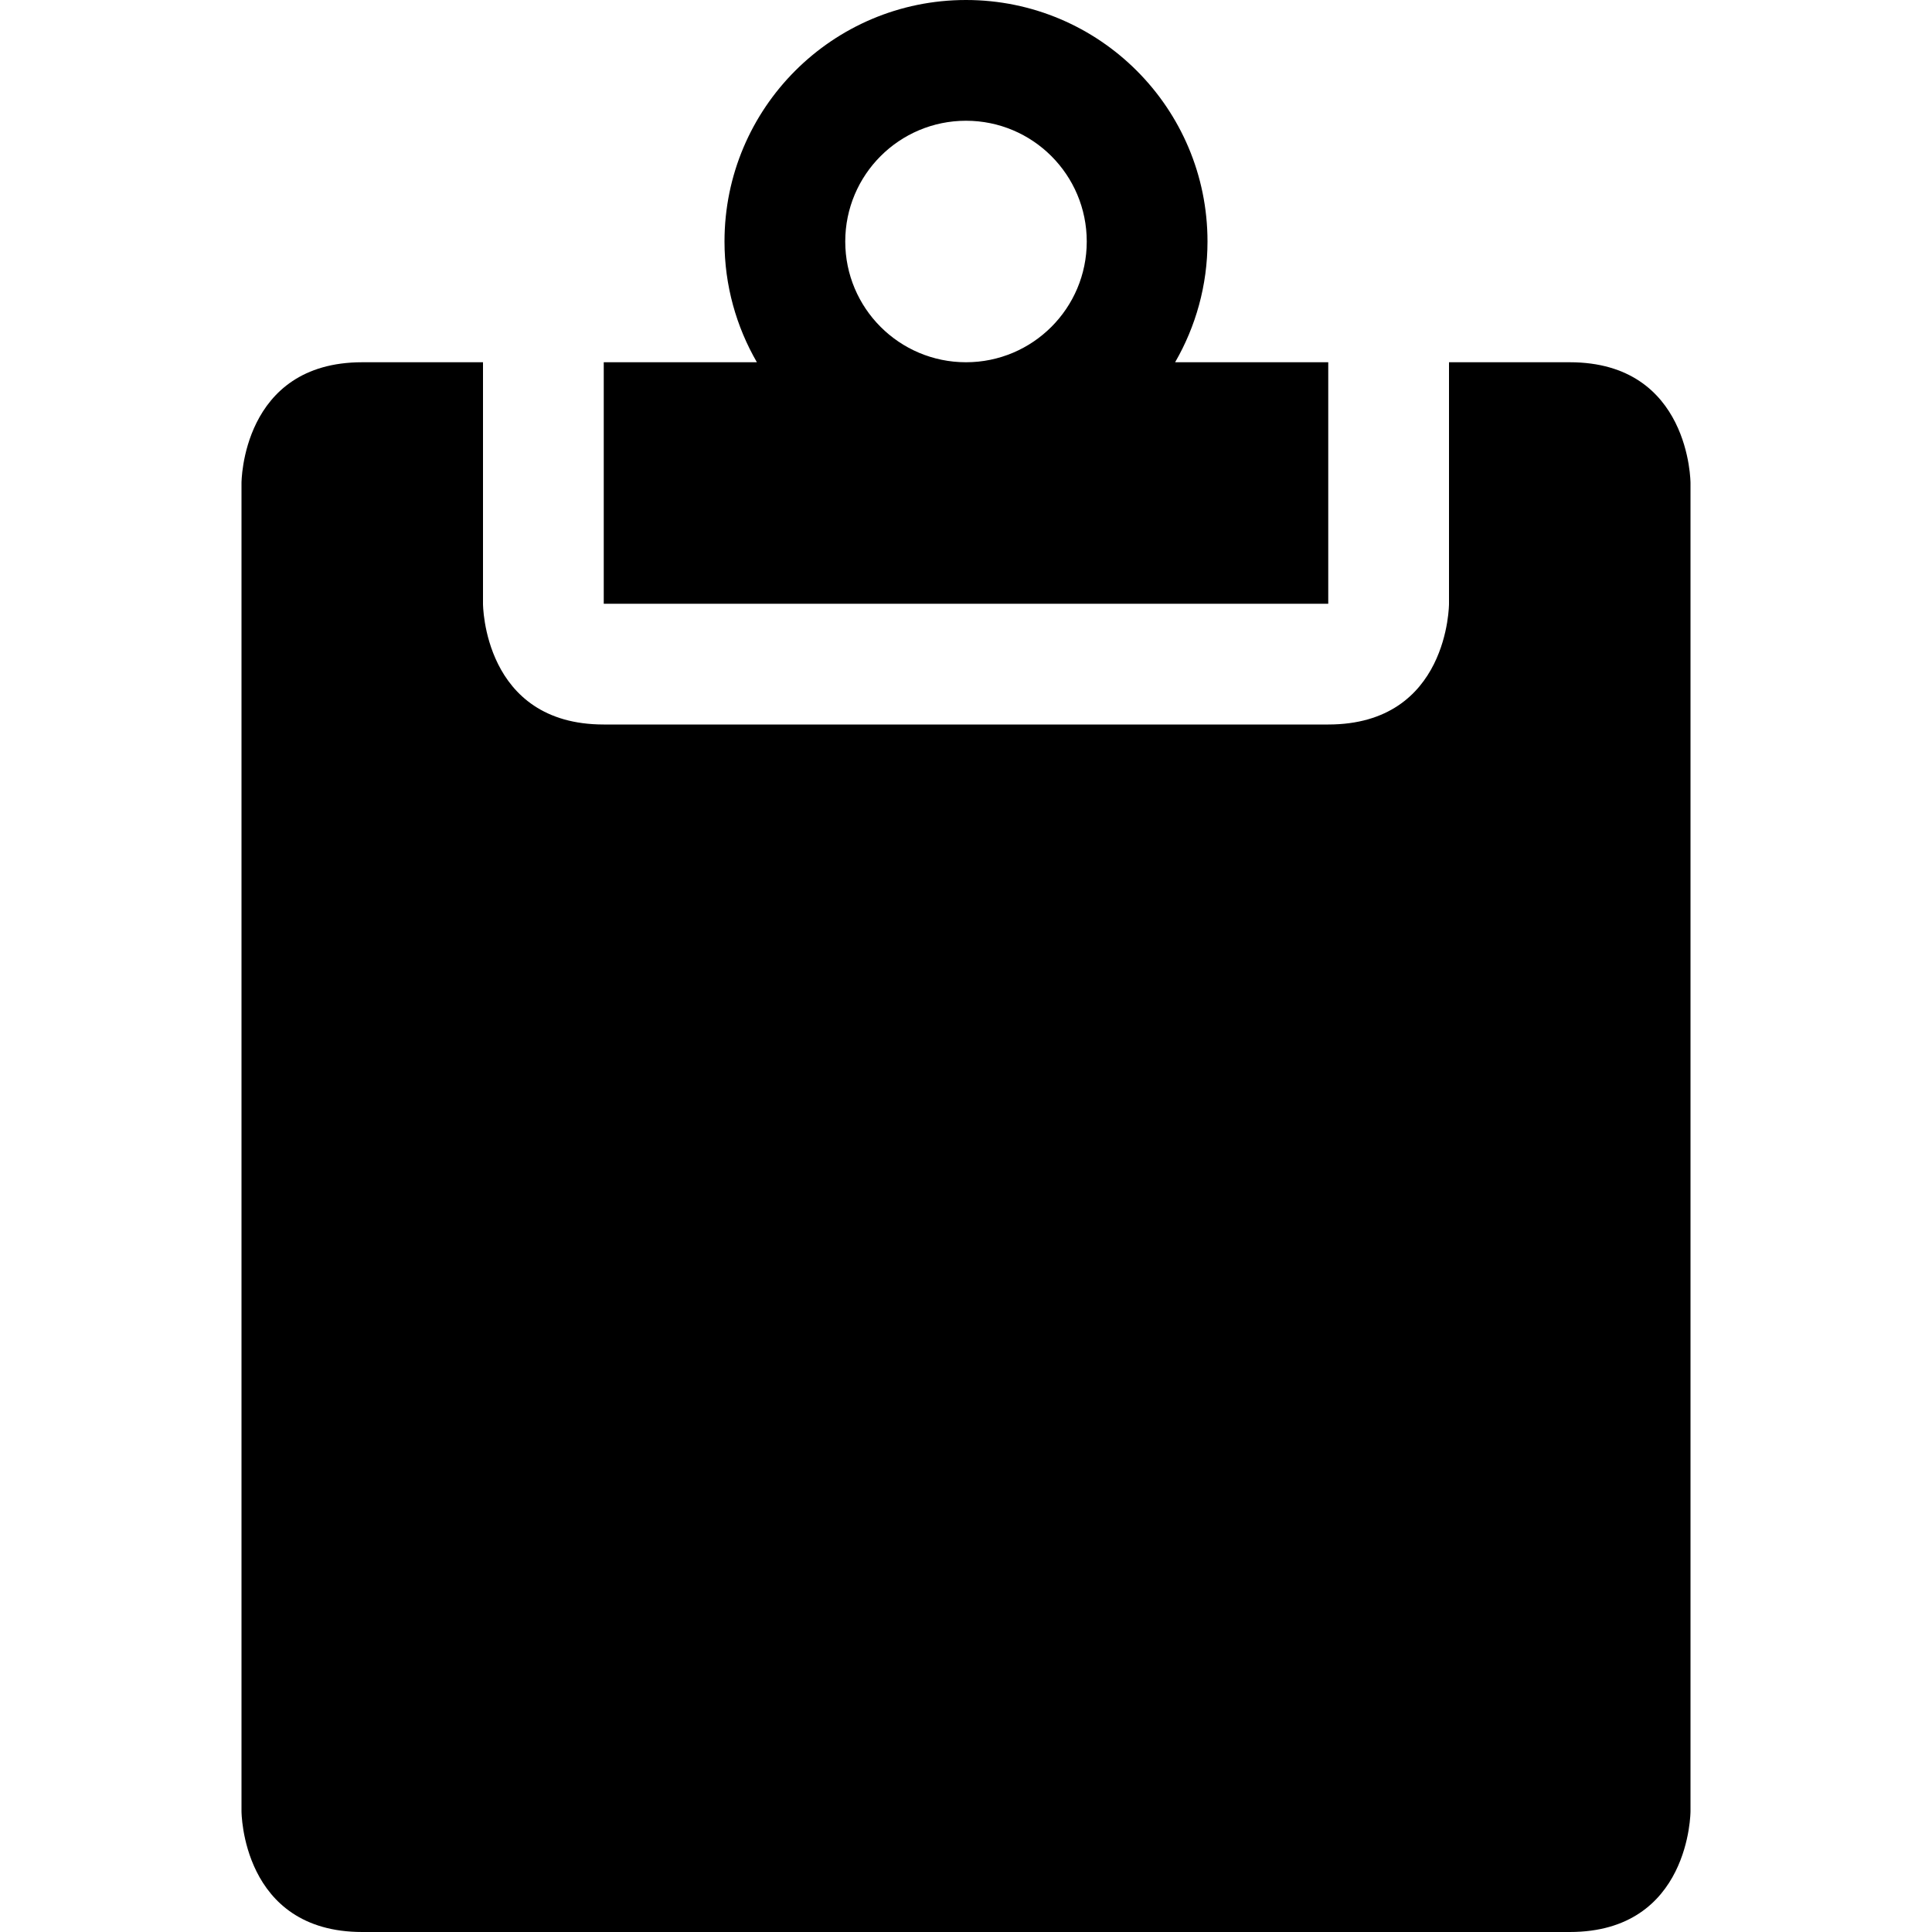 <?xml version="1.0" encoding="utf-8"?>
<!-- Generator: Adobe Illustrator 16.0.1, SVG Export Plug-In . SVG Version: 6.00 Build 0)  -->
<!DOCTYPE svg PUBLIC "-//W3C//DTD SVG 1.1//EN" "http://www.w3.org/Graphics/SVG/1.1/DTD/svg11.dtd">
<svg version="1.1" id="Layer_1" xmlns="http://www.w3.org/2000/svg" xmlns:xlink="http://www.w3.org/1999/xlink" x="0px" y="0px"
	 width="512px" height="512px" viewBox="0 0 512 512" enable-background="new 0 0 512 512" xml:space="preserve">
<path d="M384,96v64c0,0,0,32-32,32s-160,0-192,0s-32-32-32-32V96c0,0,0,0-32,0s-32,32-32,32l0,352c0,0,0,32,32,32s288,0,320,0
	s32-32,32-32V128c0,0,0-32-32-32S384,96,384,96z"/>
<path d="M311.416,96C316.865,86.584,320,75.661,320,64c0-35.346-28.654-64-64-64c-35.346,0-64,28.654-64,64
	c0,11.661,3.134,22.584,8.583,32H160v64h192V96H311.416z M256,96c-17.673,0-32-14.327-32-32s14.327-32,32-32s32,14.327,32,32
	S273.673,96,256,96z"/>
</svg>
